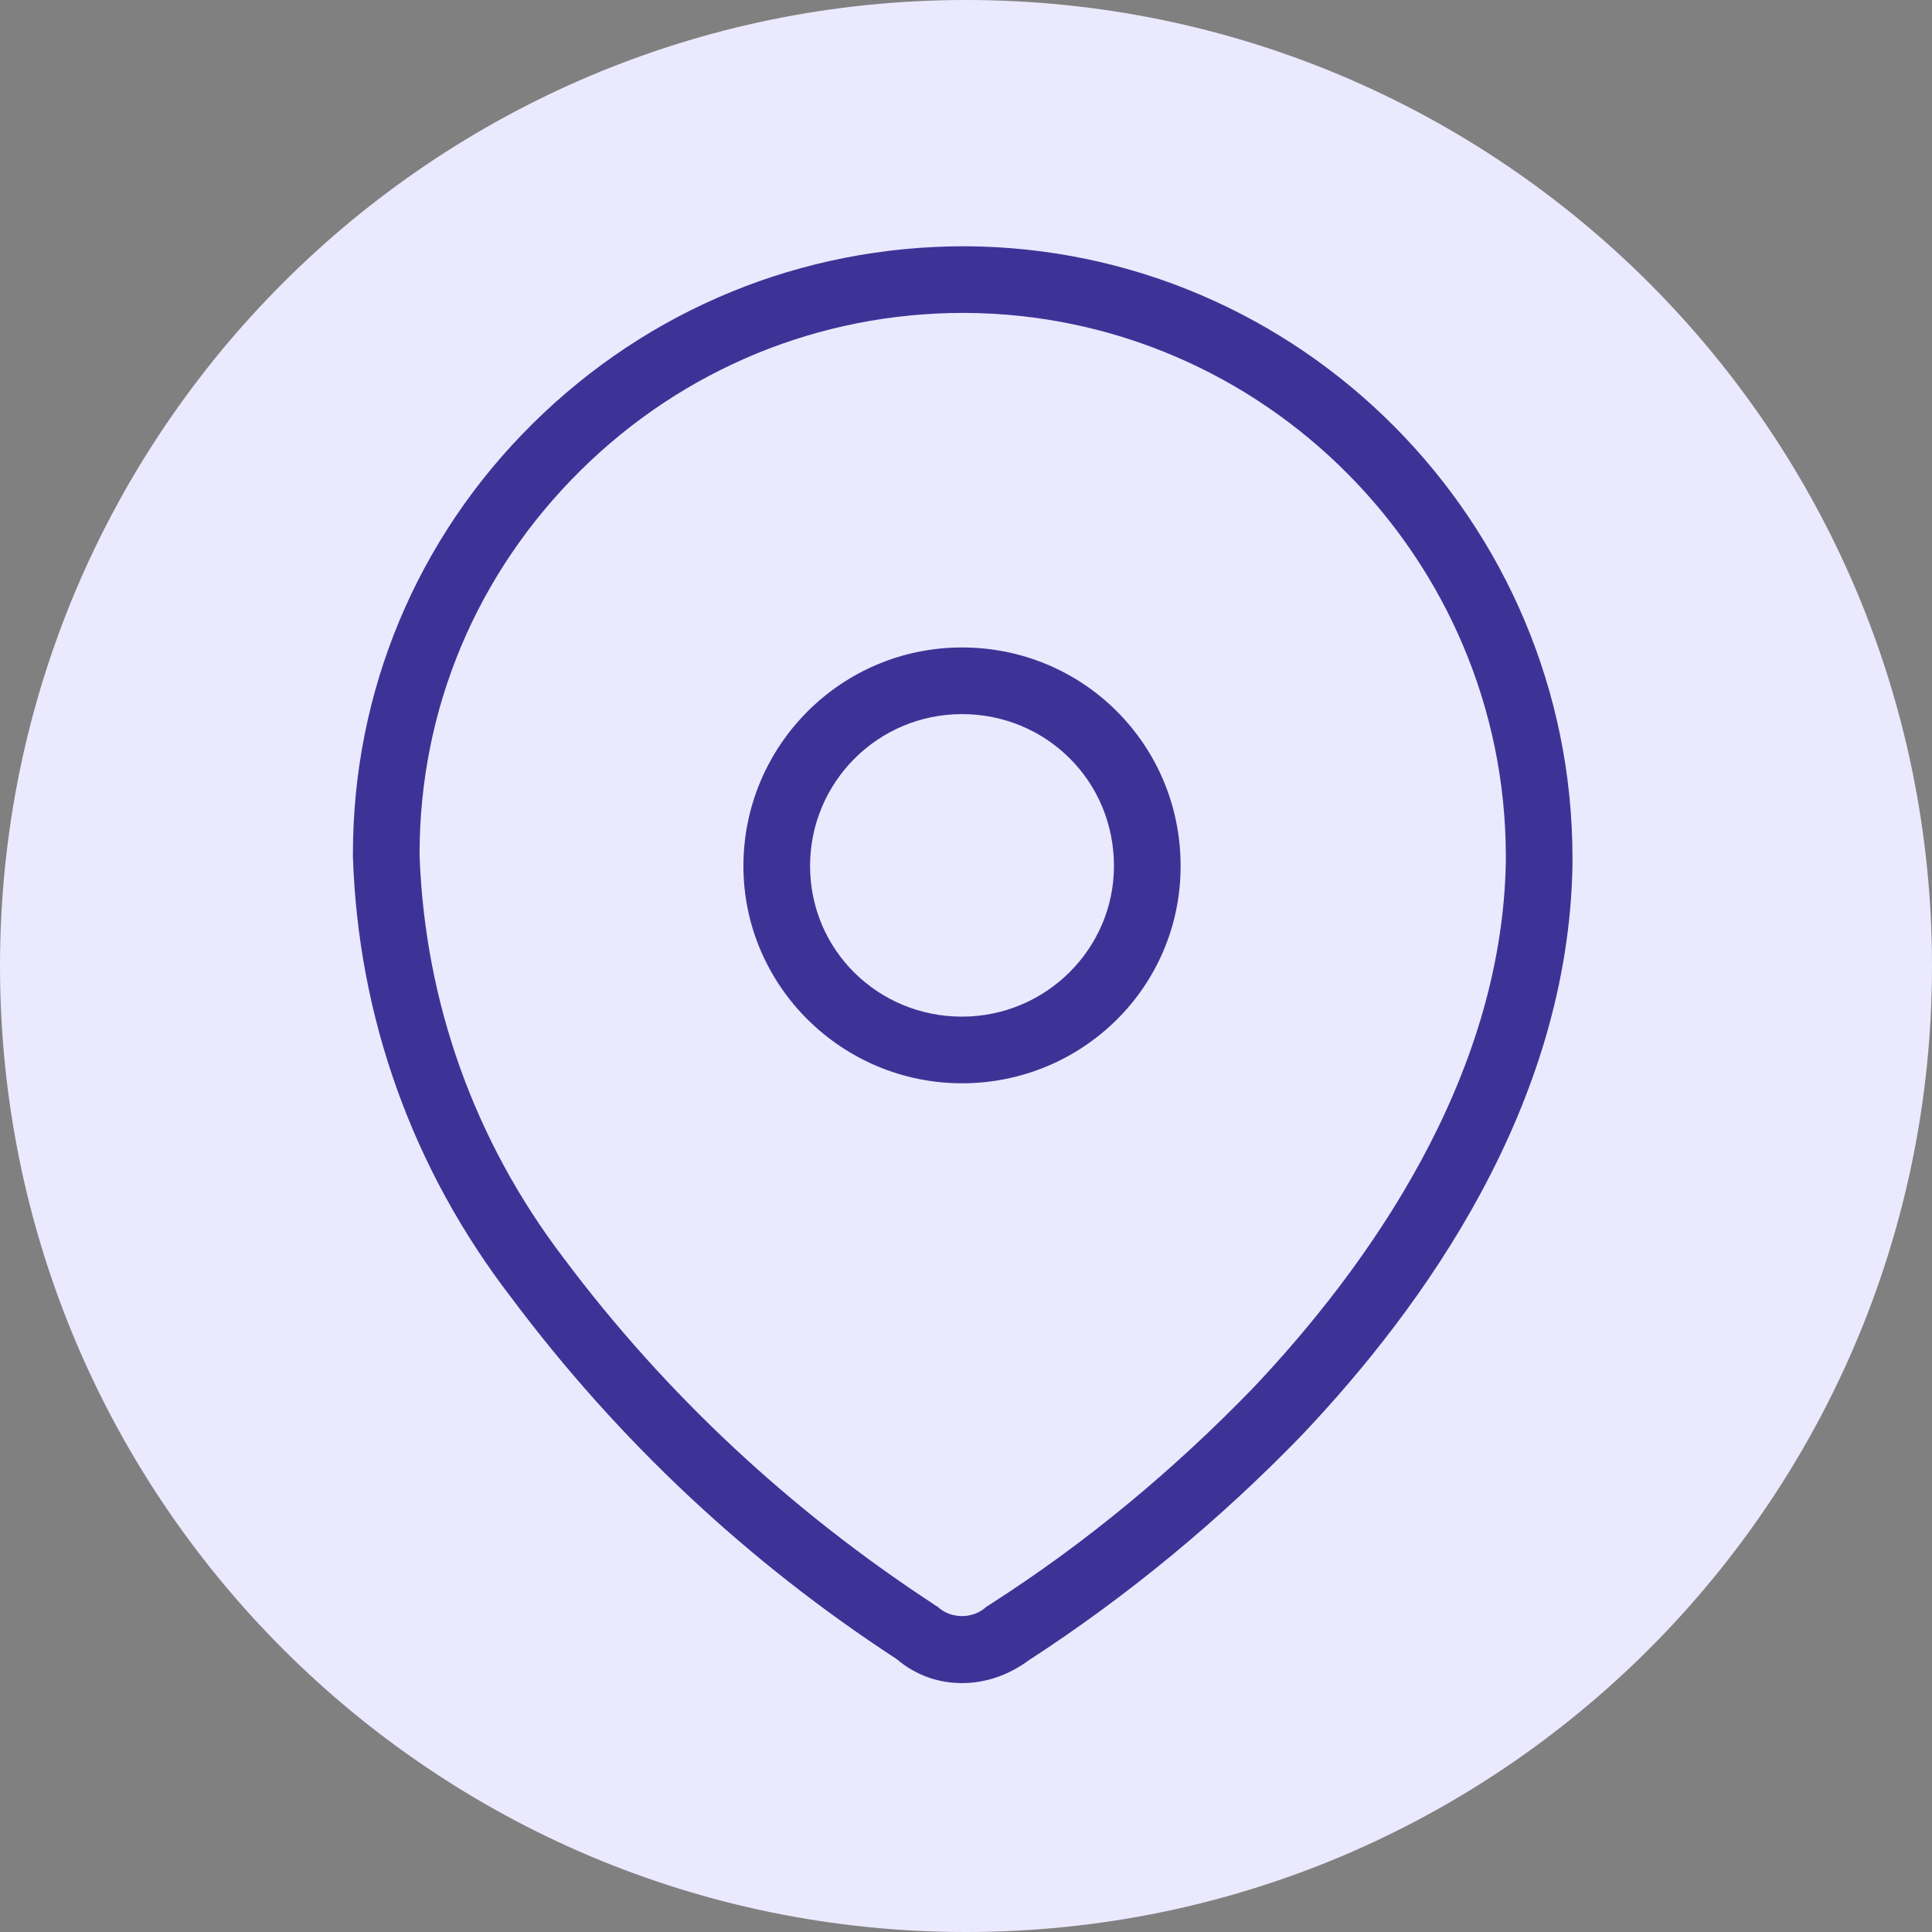 <svg width="24" height="24" viewBox="0 0 24 24" fill="none" xmlns="http://www.w3.org/2000/svg">
  <rect x="0" y="0" width="24" height="24" fill="#808080" stroke="none"/>
  <path
    d="M12 24C18.627 24 24 18.627 24 12C24 5.373 18.627 0 12 0C5.373 0 0 5.373 0 12C0 18.627 5.373 24 12 24Z"
    fill="#EBE9FD" />
  <g clip-path="url(#clip0_15_1574)">
    <path
      d="M11.95 20.908C11.652 20.908 11.371 20.808 11.139 20.61C9.285 19.401 7.679 17.894 6.354 16.123C5.129 14.533 4.45 12.646 4.384 10.642V10.609C4.384 8.589 5.178 6.685 6.619 5.261C8.059 3.837 9.963 3.059 11.983 3.059C16.156 3.076 19.534 6.486 19.534 10.659V10.742C19.484 13.738 17.679 16.238 16.172 17.828C15.146 18.888 14.003 19.831 12.778 20.626C12.53 20.808 12.248 20.908 11.95 20.908ZM5.212 10.609V10.626C5.278 12.447 5.89 14.169 7 15.626C8.275 17.331 9.831 18.772 11.603 19.931C11.619 19.947 11.636 19.947 11.652 19.964C11.818 20.113 12.083 20.113 12.248 19.964C12.265 19.947 12.281 19.947 12.298 19.931C13.49 19.169 14.583 18.259 15.576 17.232C16.967 15.758 18.656 13.424 18.706 10.709V10.642C18.706 6.933 15.692 3.903 11.983 3.887H11.967C10.179 3.887 8.49 4.582 7.215 5.841C5.924 7.116 5.212 8.804 5.212 10.609Z"
      fill="#3D3397" />
    <path
      d="M11.95 13.457C10.46 13.457 9.235 12.248 9.235 10.758C9.235 9.268 10.444 8.043 11.95 8.043C13.457 8.043 14.666 9.251 14.666 10.758C14.666 12.265 13.44 13.457 11.95 13.457ZM11.95 8.871C10.907 8.871 10.063 9.715 10.063 10.758C10.063 11.801 10.907 12.629 11.95 12.629C12.993 12.629 13.838 11.785 13.838 10.758C13.838 9.698 12.993 8.871 11.95 8.871Z"
      fill="#3D3397" />
  </g>
  <defs>
    <clipPath id="clip0_15_1574">
      <rect width="18.378" height="18.378" fill="white" transform="translate(2.811 2.811)" />
    </clipPath>
  </defs>
</svg>